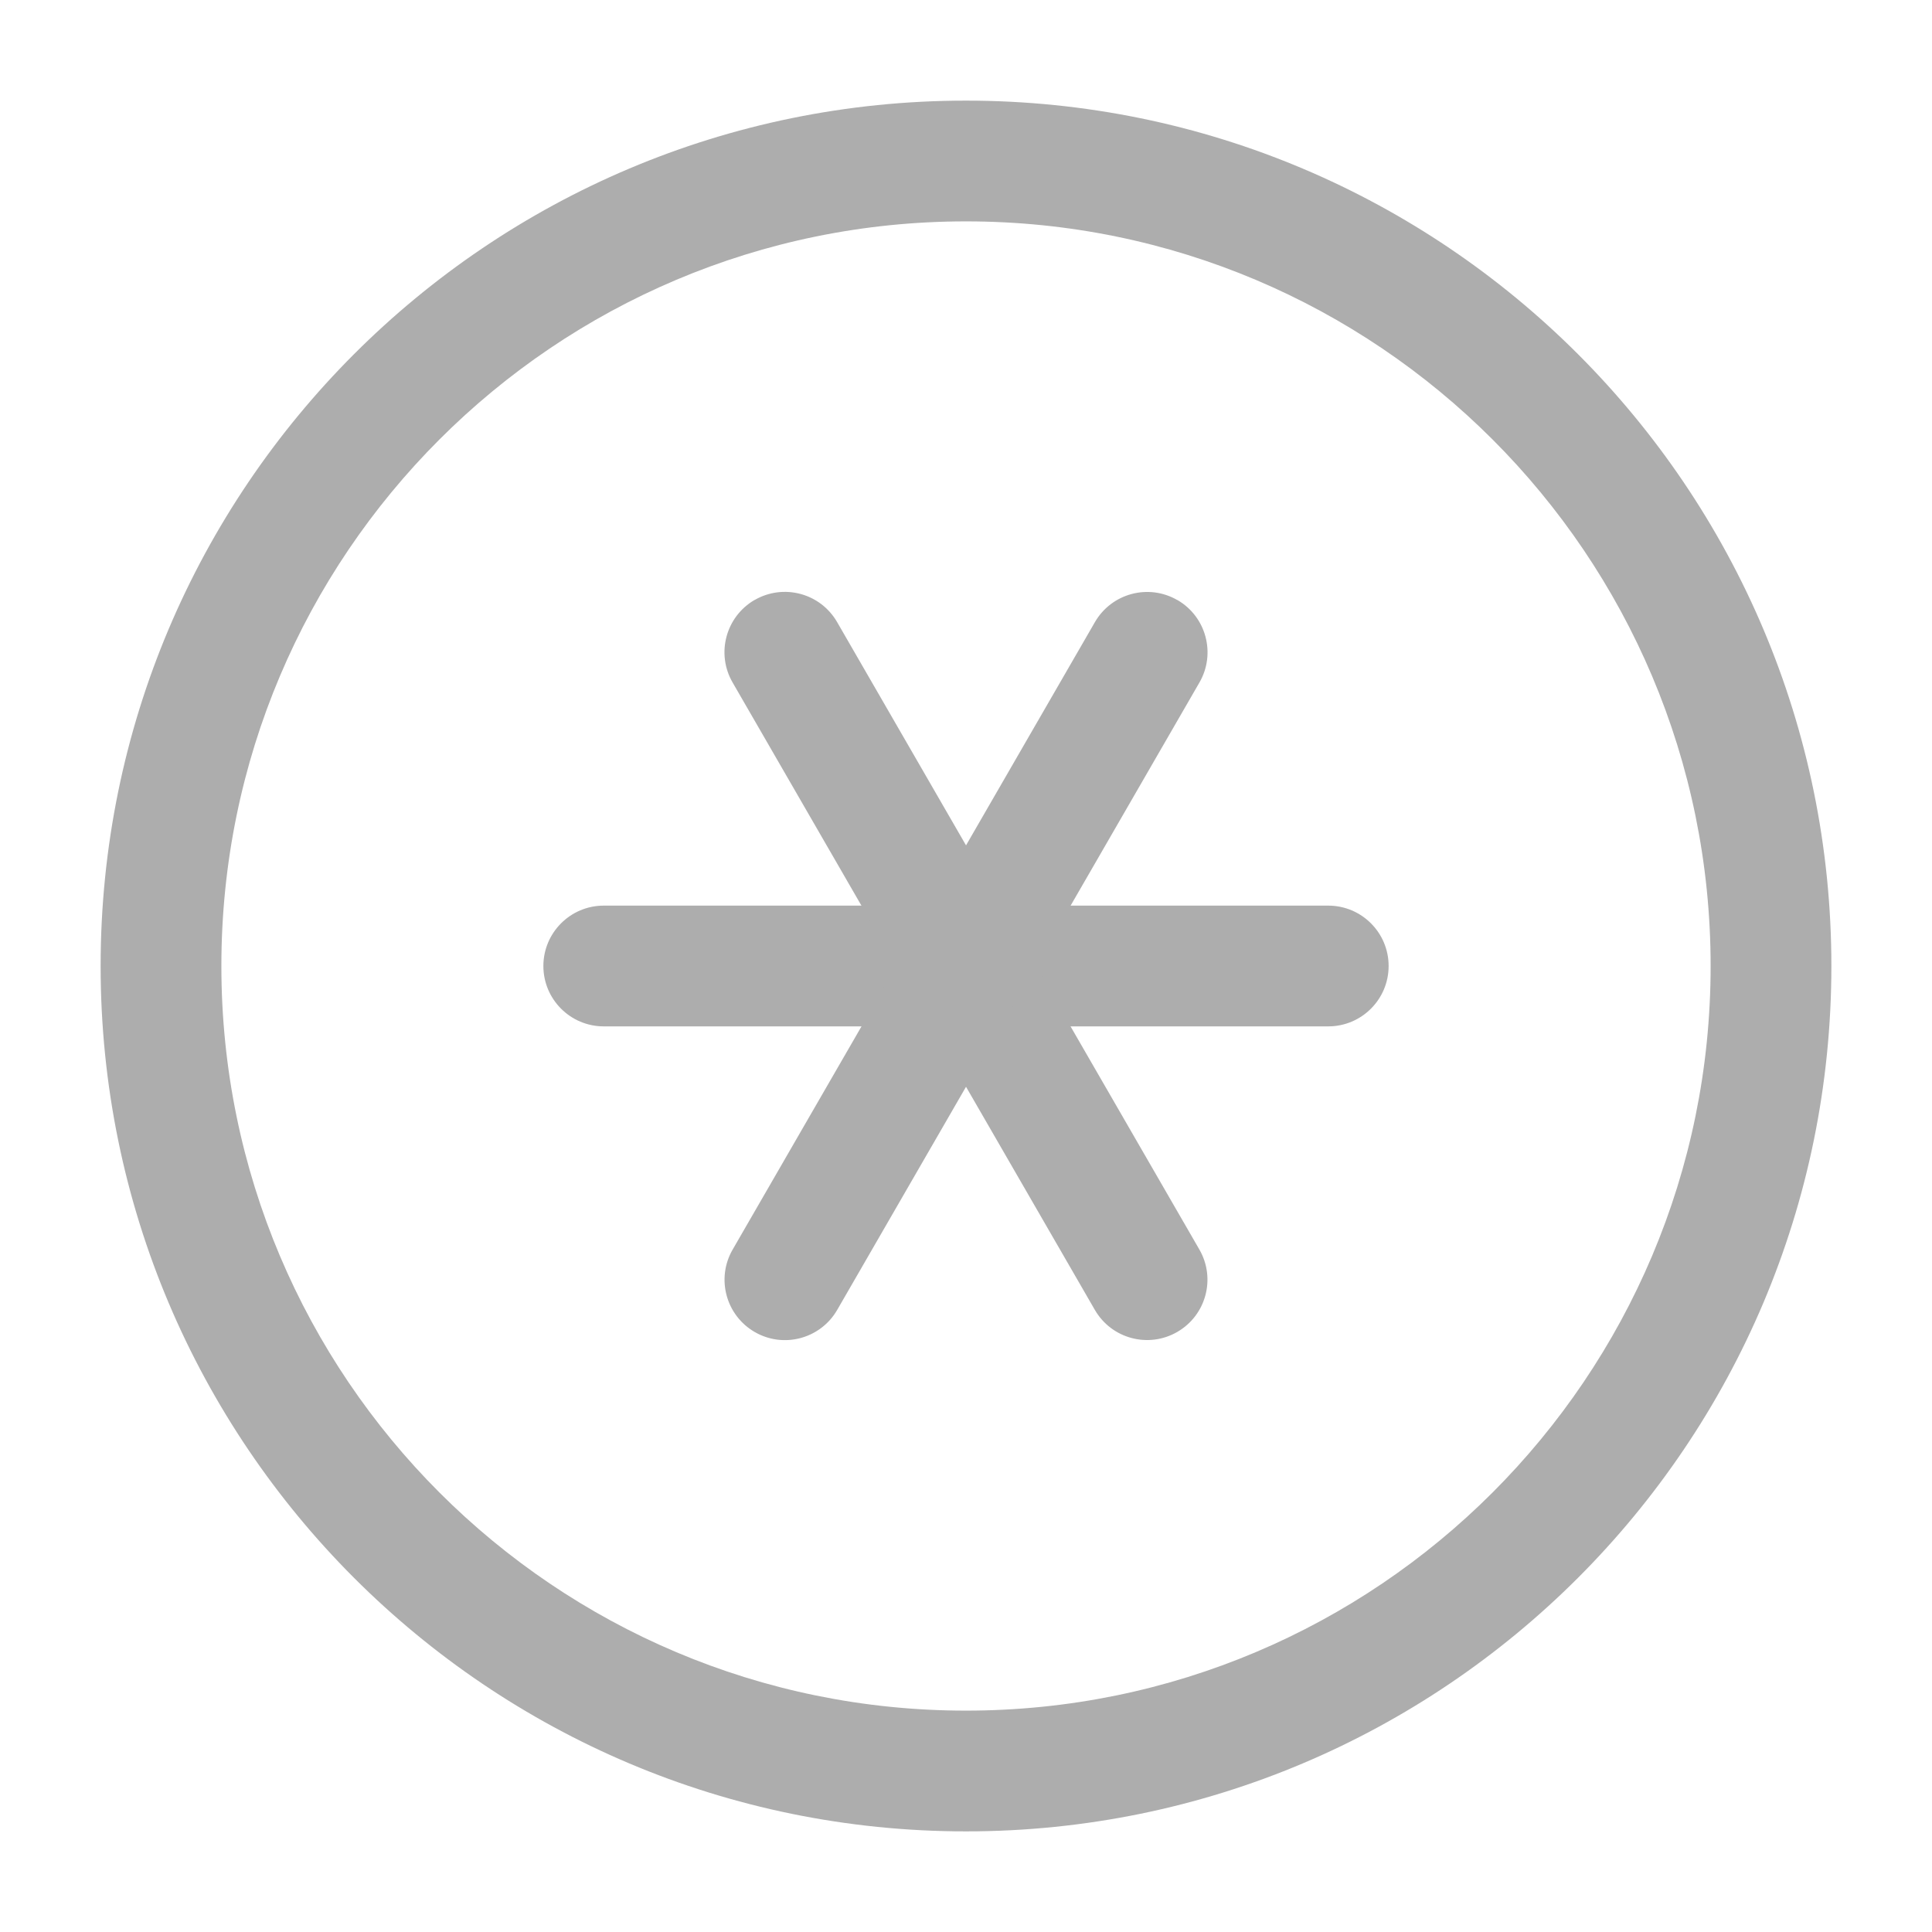 <!-- icon666.com - MILLIONS vector ICONS FREE --><svg fill="none" viewBox="0 0 24 24" xmlns="http://www.w3.org/2000/svg"><g clip-rule="evenodd" fill="rgb(0,0,0)" fill-rule="evenodd"><path d="m12 2.75c-5.109 0-9.25 4.141-9.25 9.25 0 5.109 4.141 9.25 9.25 9.25 5.109 0 9.25-4.141 9.25-9.25 0-5.109-4.141-9.25-9.25-9.25zm-10.75 9.25c0-5.937 4.813-10.75 10.75-10.75 5.937 0 10.75 4.813 10.75 10.75 0 5.937-4.813 10.75-10.75 10.75-5.937 0-10.75-4.813-10.75-10.75z" fill="rgb(0,0,0)" style="fill: rgb(173, 173, 173);"></path><path d="m6.75 12c0-.414.336-.75.75-.75h9c.414 0 .75.336.75.75s-.336.75-.75.75h-9c-.414 0-.75-.336-.75-.75z" fill="rgb(0,0,0)" style="fill: rgb(173, 173, 173);"></path><path d="m9.375 7.453c.359-.207.817-.084 1.024.275l4.5 7.794c.207.359.084.817-.275 1.024s-.817.084-1.024-.275l-4.5-7.794c-.207-.359-.084-.817.275-1.025z" fill="rgb(0,0,0)" style="fill: rgb(173, 173, 173);"></path><path d="m14.625 7.453c.359.207.482.666.275 1.025l-4.5 7.794c-.207.359-.666.482-1.024.275-.359-.207-.482-.666-.275-1.024l4.5-7.794c.207-.359.666-.482 1.024-.275z" fill="rgb(0,0,0)" style="fill: rgb(173, 173, 173);"></path></g></svg>